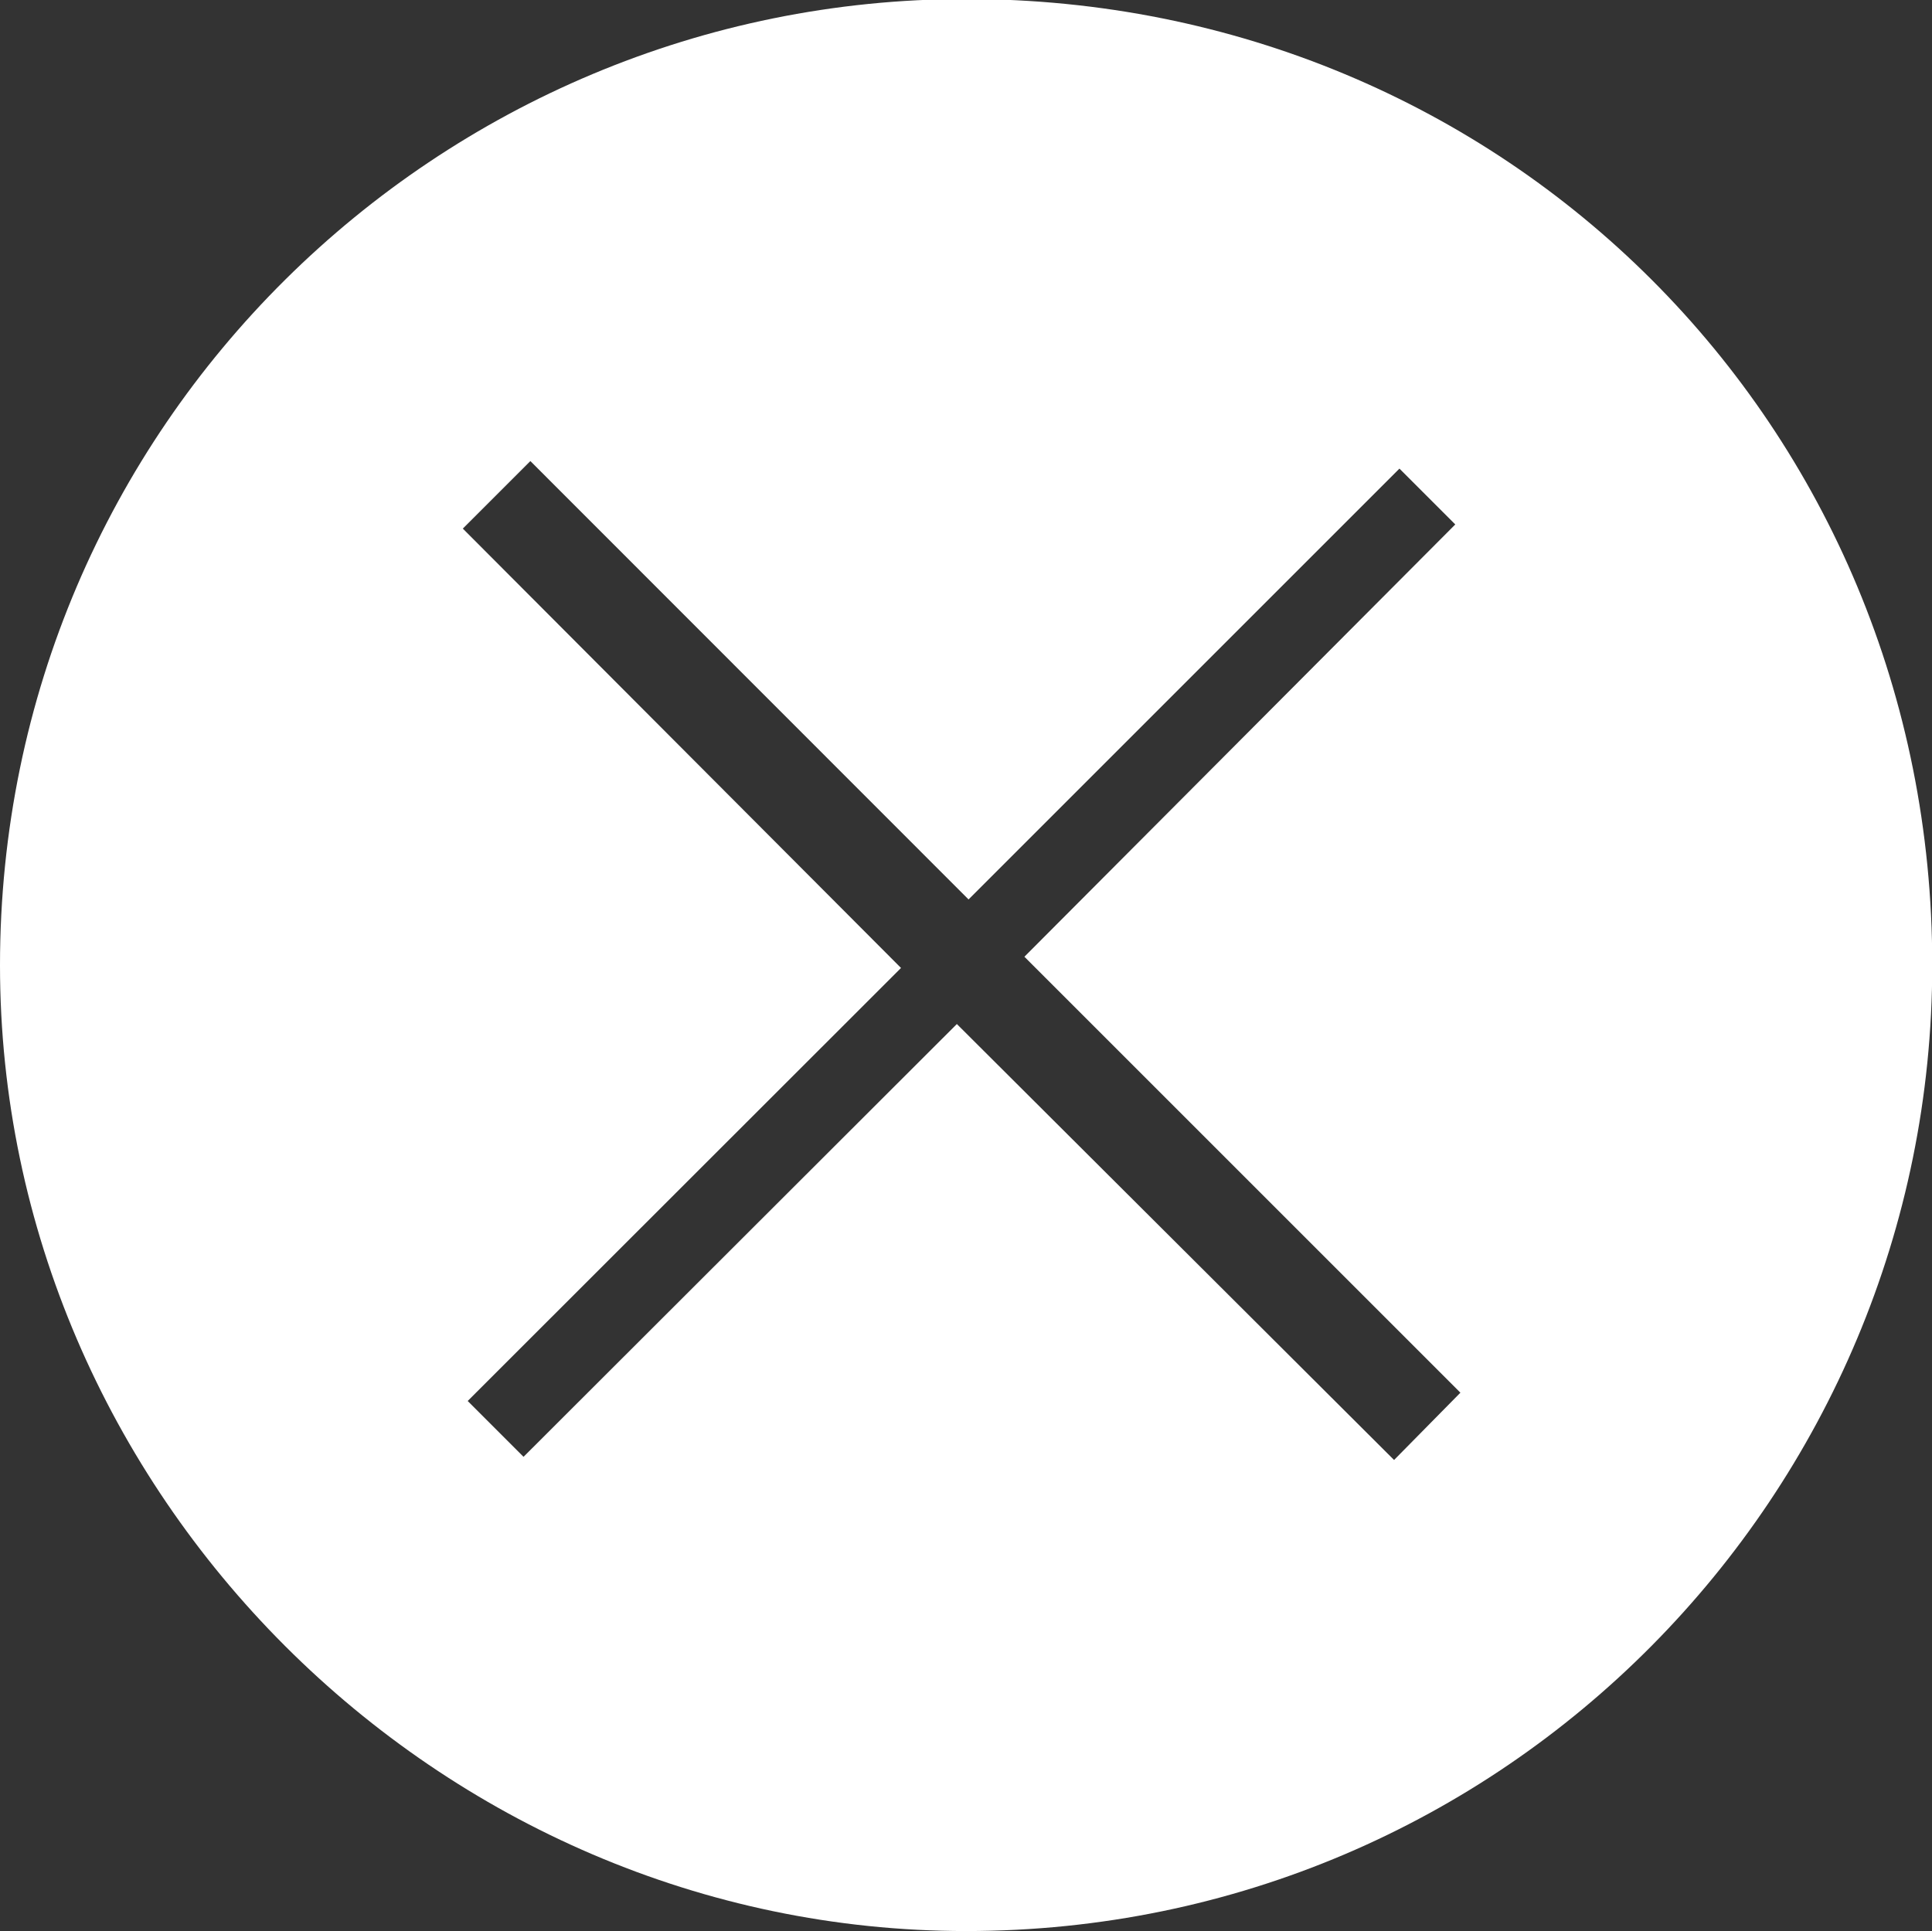 <?xml version="1.0" encoding="utf-8"?>
<!-- Generator: Adobe Illustrator 18.1.0, SVG Export Plug-In . SVG Version: 6.00 Build 0)  -->
<!DOCTYPE svg PUBLIC "-//W3C//DTD SVG 1.1//EN" "http://www.w3.org/Graphics/SVG/1.1/DTD/svg11.dtd">
<svg version="1.1" id="Layer_1" xmlns="http://www.w3.org/2000/svg" xmlns:xlink="http://www.w3.org/1999/xlink" x="0px" y="0px"
	 viewBox="215.8 0 792.3 792" enable-background="new 215.8 0 792.3 792" xml:space="preserve">
<rect x="215.8" y="0" width="792.3" height="792" fill="#333333" stroke="none"/>
<path fill="#FFFFFF" d="M612-0.4c-216.4,0-396.2,174.9-396.2,396.3C215.8,612.3,395.5,792,612,792c221.2,0,396.2-179.7,396.2-396.2
	C1008.3,174.5,833.3-0.4,612-0.4z M787.5,598.8L608.2,420L430.5,597.5l-22.9-22.9L585.3,397L405.6,216.8l27.7-27.7L613,368.9
	l176.7-176.7l22.9,22.9L635.9,392.4l178.8,178.8L787.5,598.8z"/>
</svg>
